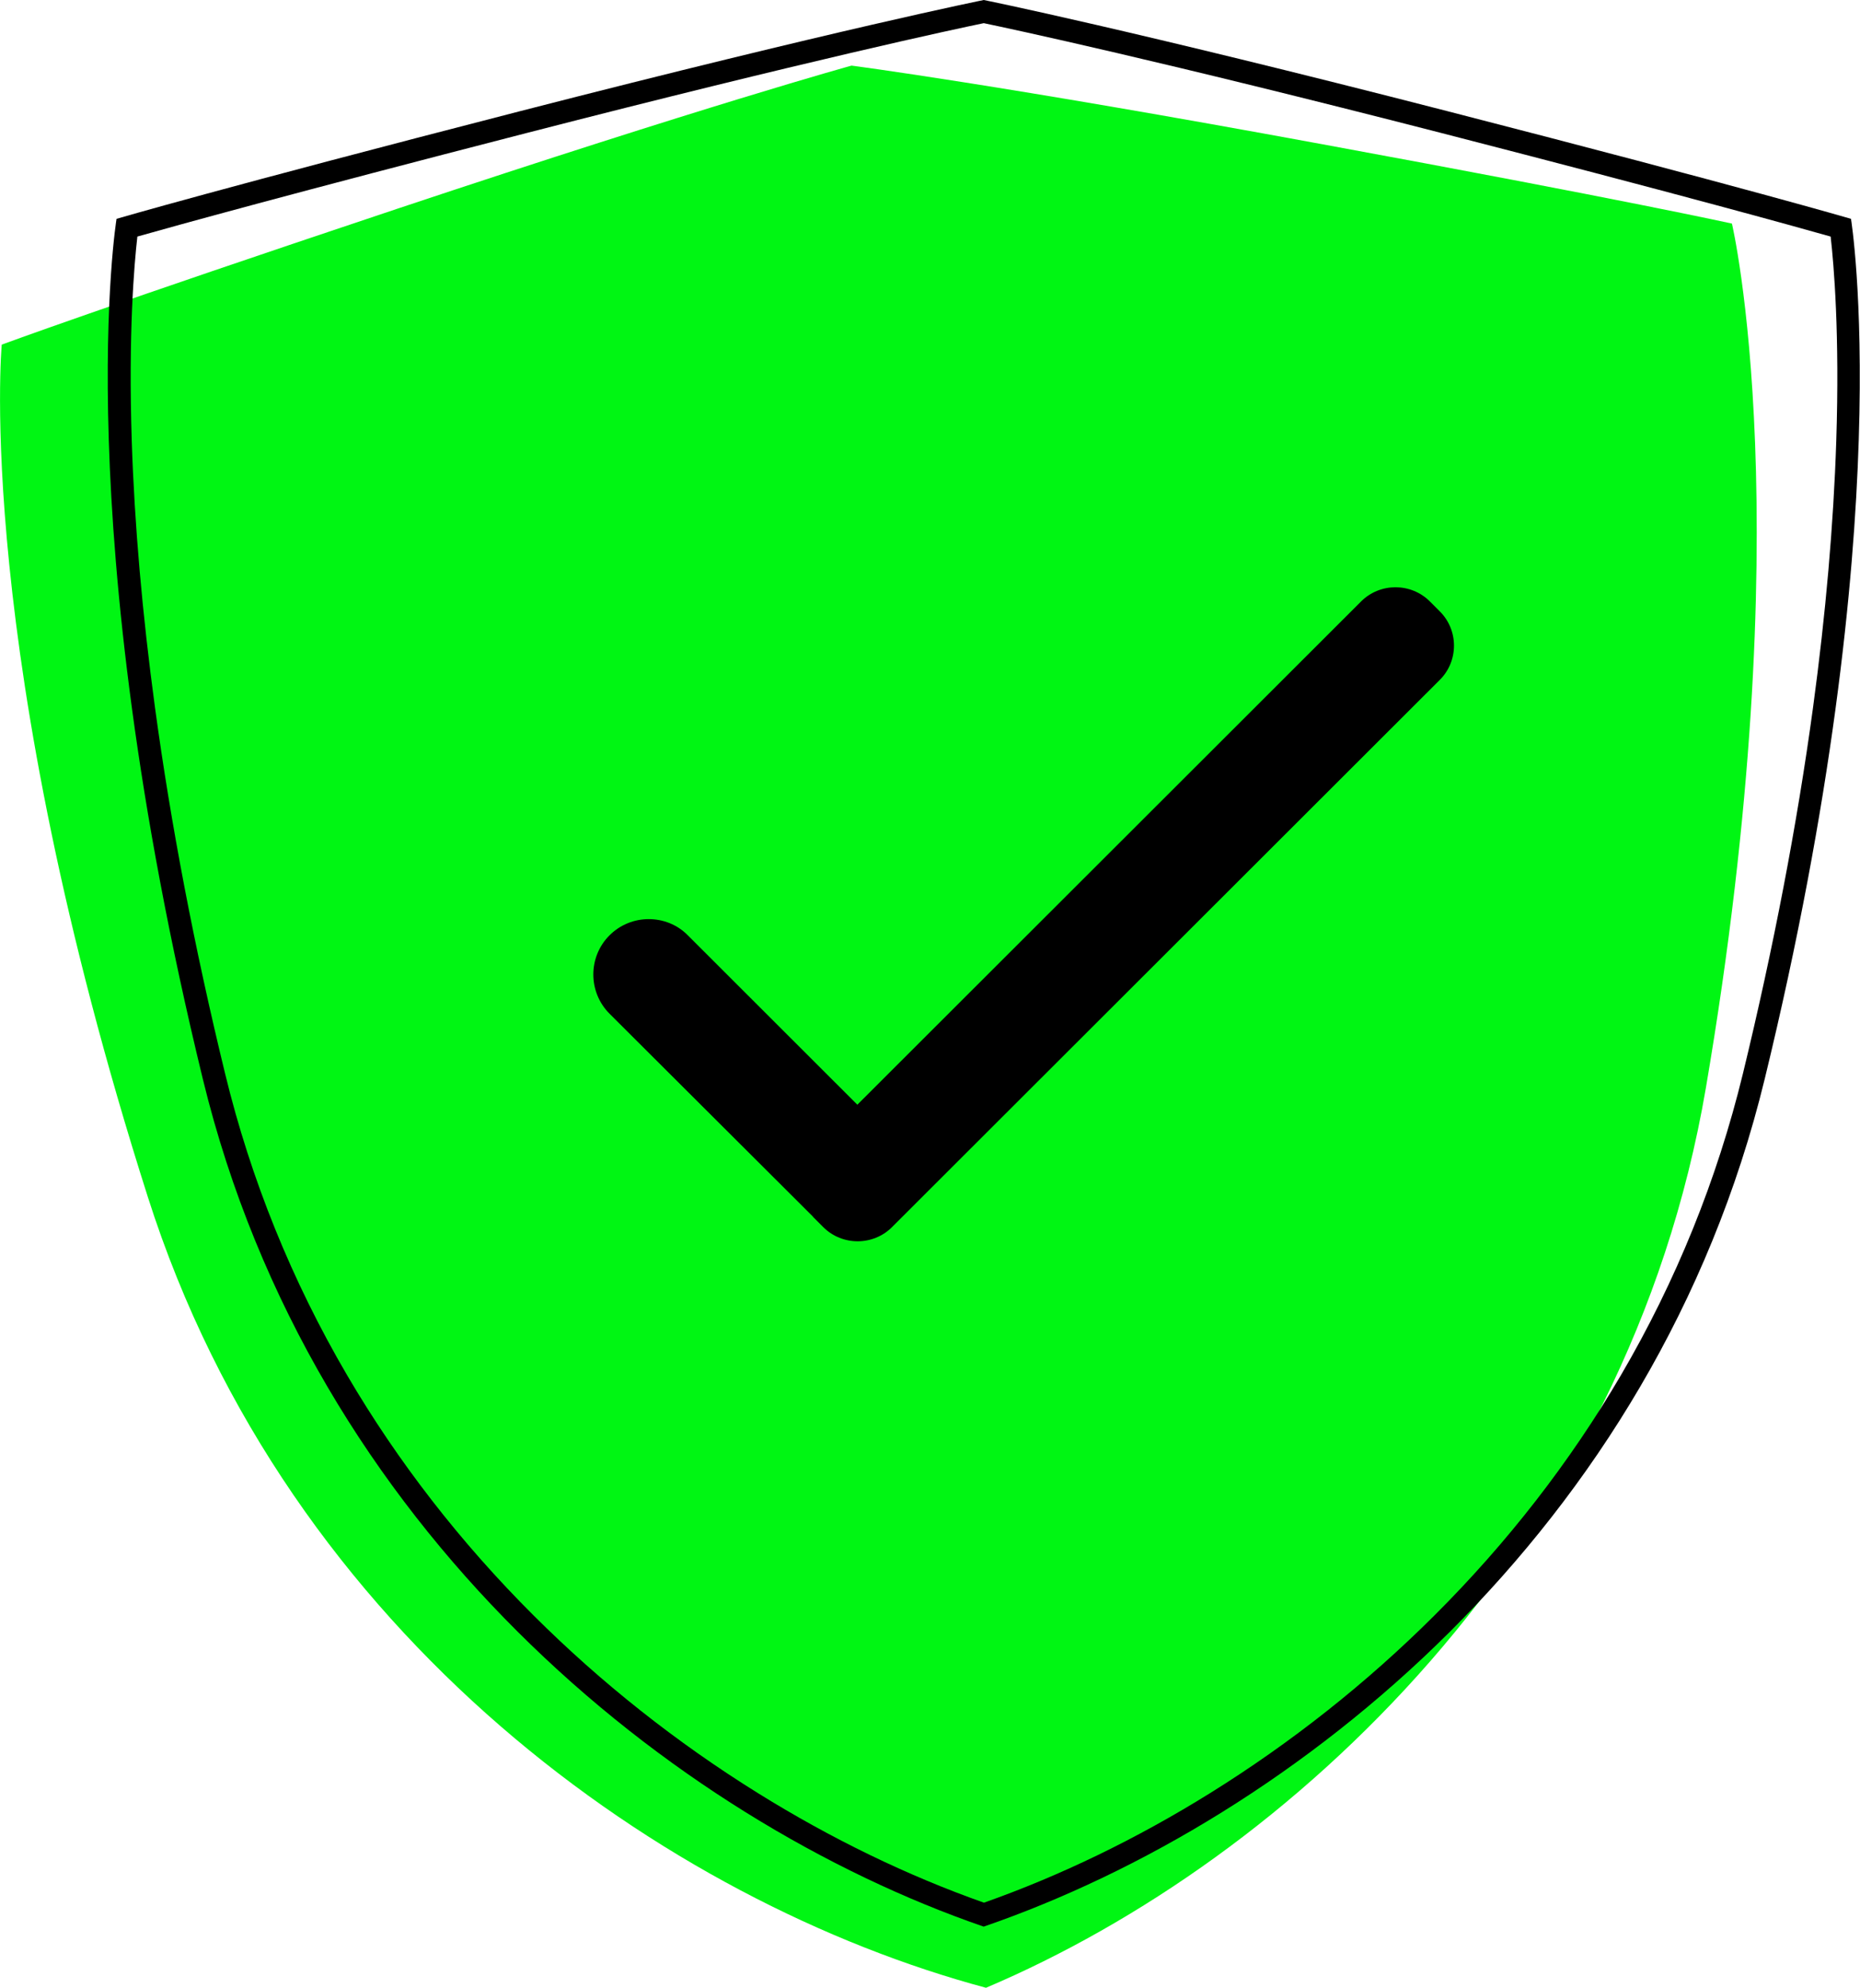 <?xml version="1.0" encoding="utf-8"?>
<!-- Generator: Adobe Illustrator 27.0.0, SVG Export Plug-In . SVG Version: 6.00 Build 0)  -->
<svg version="1.1" id="Layer_1" xmlns="http://www.w3.org/2000/svg" xmlns:xlink="http://www.w3.org/1999/xlink" x="0px" y="0px"
	 viewBox="0 0 1920 2051" style="enable-background:new 0 0 1920 2051;" xml:space="preserve">
<style type="text/css">
	.st0{fill:#00F613;}
</style>
<g>
	<path class="st0" d="M879,67.7c0,0,152.5,19.7,484.7,80.9c313.9,57.7,424.1,82.1,424.1,82.1s72.7,307.4-26.9,891.9
		c-80.6,471.8-429.9,795.6-743.1,928.5c-328.7-88.1-719.9-360.3-865.2-816C-27.5,670.2,1.8,355.6,1.8,355.6s105.9-39.2,408.6-140.3
		C730.7,108.5,879,67.7,879,67.7z"/>
	<path d="M1486.3,701.5l-565.5,564.7c-19.5,19.5-51.5,19.5-71,0l-10-10c-0.2-0.2-0.5-0.5-0.7-0.9c0,0-0.2,0-0.2-0.2L629.2,1046
		c-22.3-22.3-22.3-58.7,0-80.9c11.1-11.1,25.8-16.7,40.4-16.7c14.9,0,29.5,5.6,40.4,16.7l175,174.8l520-519.3
		c19.5-19.5,51.5-19.5,71,0l10,10C1505.8,650.1,1505.8,682,1486.3,701.5z"/>
	<g>
		<path d="M1015.5,23.9c27.7,5.8,180.4,38.3,472.2,113.3c243.5,62.7,363.2,95.9,402,106.9c3.3,28.9,9.4,100.4,5.8,210.9
			c-2.8,86.1-10.9,178.7-24,275.2c-16.4,120.6-40.8,247.7-72.4,377.8c-26.6,109.1-68.9,213.7-125.9,311
			c-52.4,89.4-117.2,172.9-192.7,248.1c-69.6,69.4-147.5,131-231.3,183.1c-75.9,47.2-154.5,85.2-233.5,113.1
			c-79-27.9-157.5-65.9-233.4-113.1c-83.8-52.1-161.7-113.7-231.3-183.1c-75.5-75.2-140.3-158.7-192.7-248.1
			c-57-97.3-99.4-201.9-125.9-311c-31.7-130-56-257.1-72.4-377.8c-13.1-96.5-21.2-189.1-24-275.2c-3.6-110.5,2.5-182.1,5.8-210.9
			c38.8-11,158.5-44.2,402-106.9C835.2,62.2,987.8,29.6,1015.5,23.9 M1015.5,0c0,0-150.7,30.4-477.8,114.5
			c-309,79.5-417.4,111.3-417.4,111.3s-51.1,311.8,89.1,887.7c113.3,465.1,484.3,763.6,806,874.5c322-110.8,693-409.4,806.2-874.5
			c140.2-575.9,89.1-887.7,89.1-887.7s-108.4-31.8-417.4-111.3C1166.2,30.4,1015.5,0,1015.5,0L1015.5,0z"/>
	</g>
</g>
</svg>
